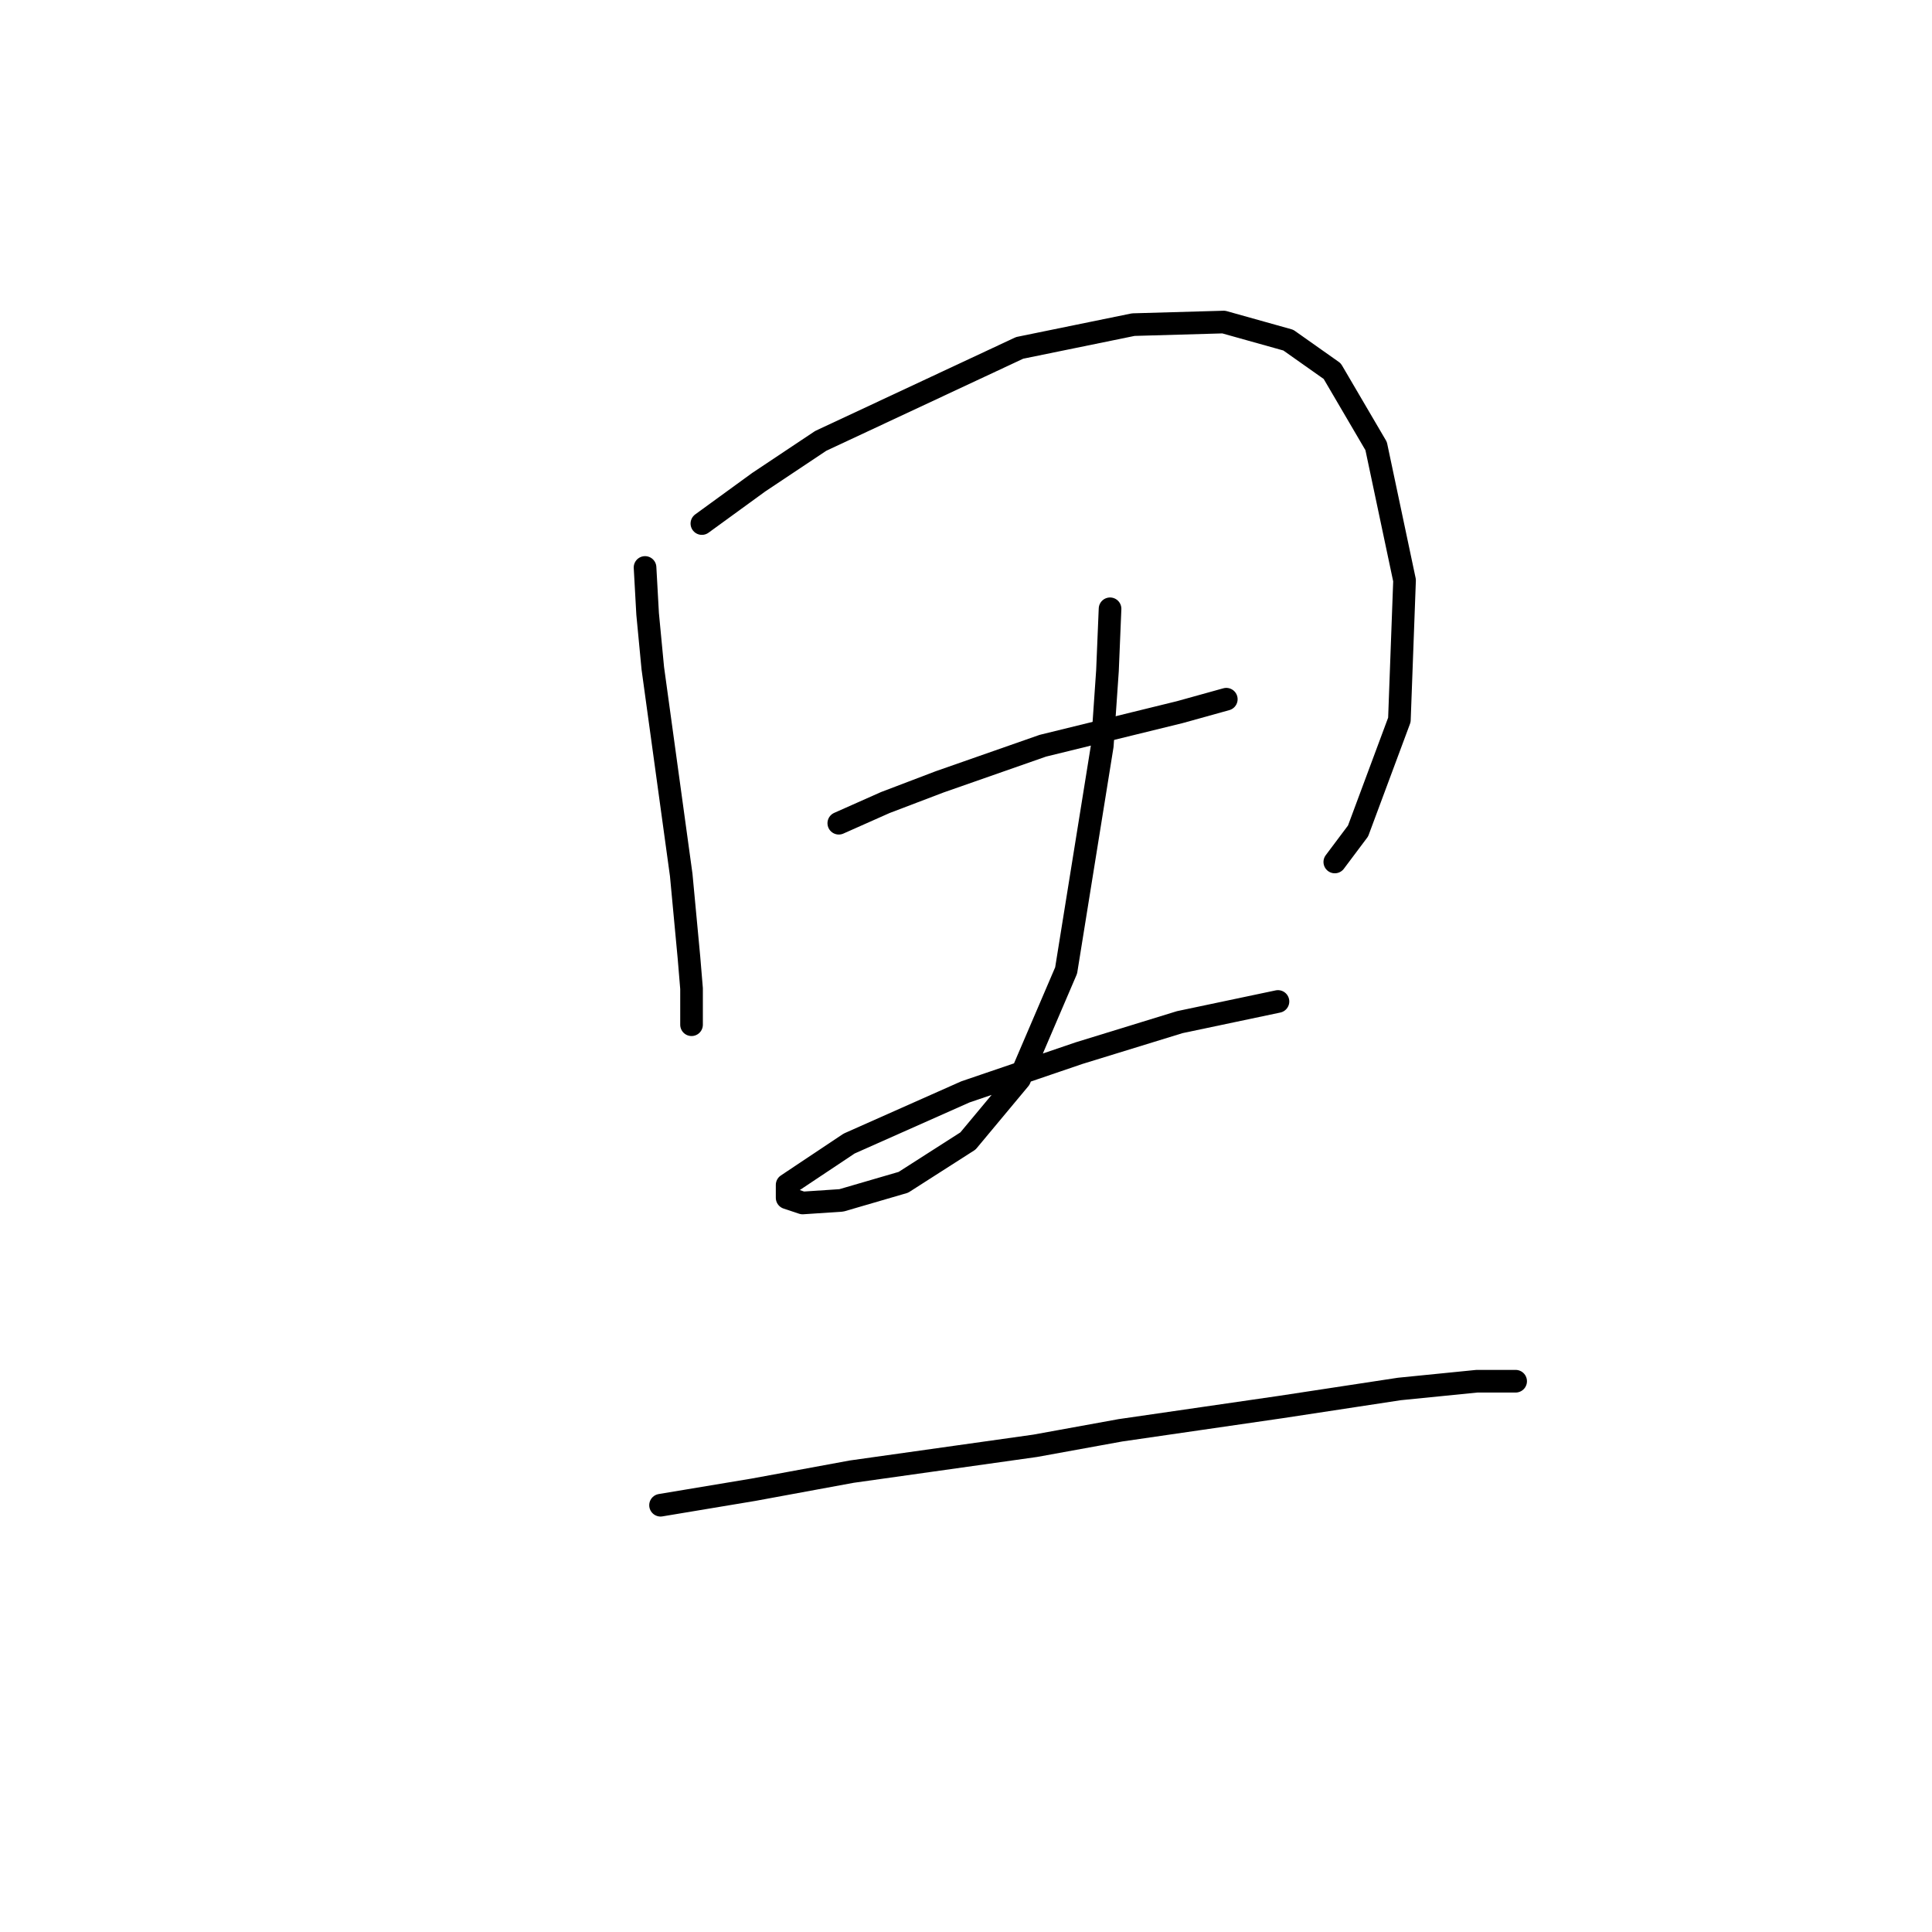 <?xml version="1.0" standalone="no"?>
    <svg width="256" height="256" xmlns="http://www.w3.org/2000/svg" version="1.1">
    <polyline stroke="black" stroke-width="3" stroke-linecap="round" fill="transparent" stroke-linejoin="round" points="85.472 75.192 85.814 81.354 86.499 88.542 90.264 115.927 91.291 126.881 91.633 130.989 91.633 135.781 91.633 135.781 " />
        <polyline stroke="black" stroke-width="3" stroke-linecap="round" fill="transparent" stroke-linejoin="round" points="93.003 69.373 100.533 63.896 108.749 58.419 135.107 46.096 150.168 43.015 162.149 42.673 170.707 45.069 176.526 49.177 182.345 59.104 186.11 76.904 185.426 95.389 179.949 110.108 176.868 114.216 176.868 114.216 " />
        <polyline stroke="black" stroke-width="3" stroke-linecap="round" fill="transparent" stroke-linejoin="round" points="111.145 109.081 117.307 106.342 124.495 103.604 138.187 98.812 156.33 94.362 162.491 92.65 162.491 92.65 " />
        <polyline stroke="black" stroke-width="3" stroke-linecap="round" fill="transparent" stroke-linejoin="round" points="147.087 80.669 146.745 88.885 146.06 98.812 141.268 128.592 135.107 142.969 128.26 151.185 119.703 156.662 111.487 159.058 106.353 159.4 104.299 158.716 104.299 157.004 112.514 151.527 127.918 144.681 142.98 139.546 156.33 135.439 169.337 132.7 169.337 132.7 " />
        <polyline stroke="black" stroke-width="3" stroke-linecap="round" fill="transparent" stroke-linejoin="round" points="87.526 199.45 99.849 197.396 112.857 195 137.16 191.577 148.457 189.523 169.68 186.443 185.426 184.046 195.695 183.019 200.83 183.019 200.83 183.019 " />
        </svg>